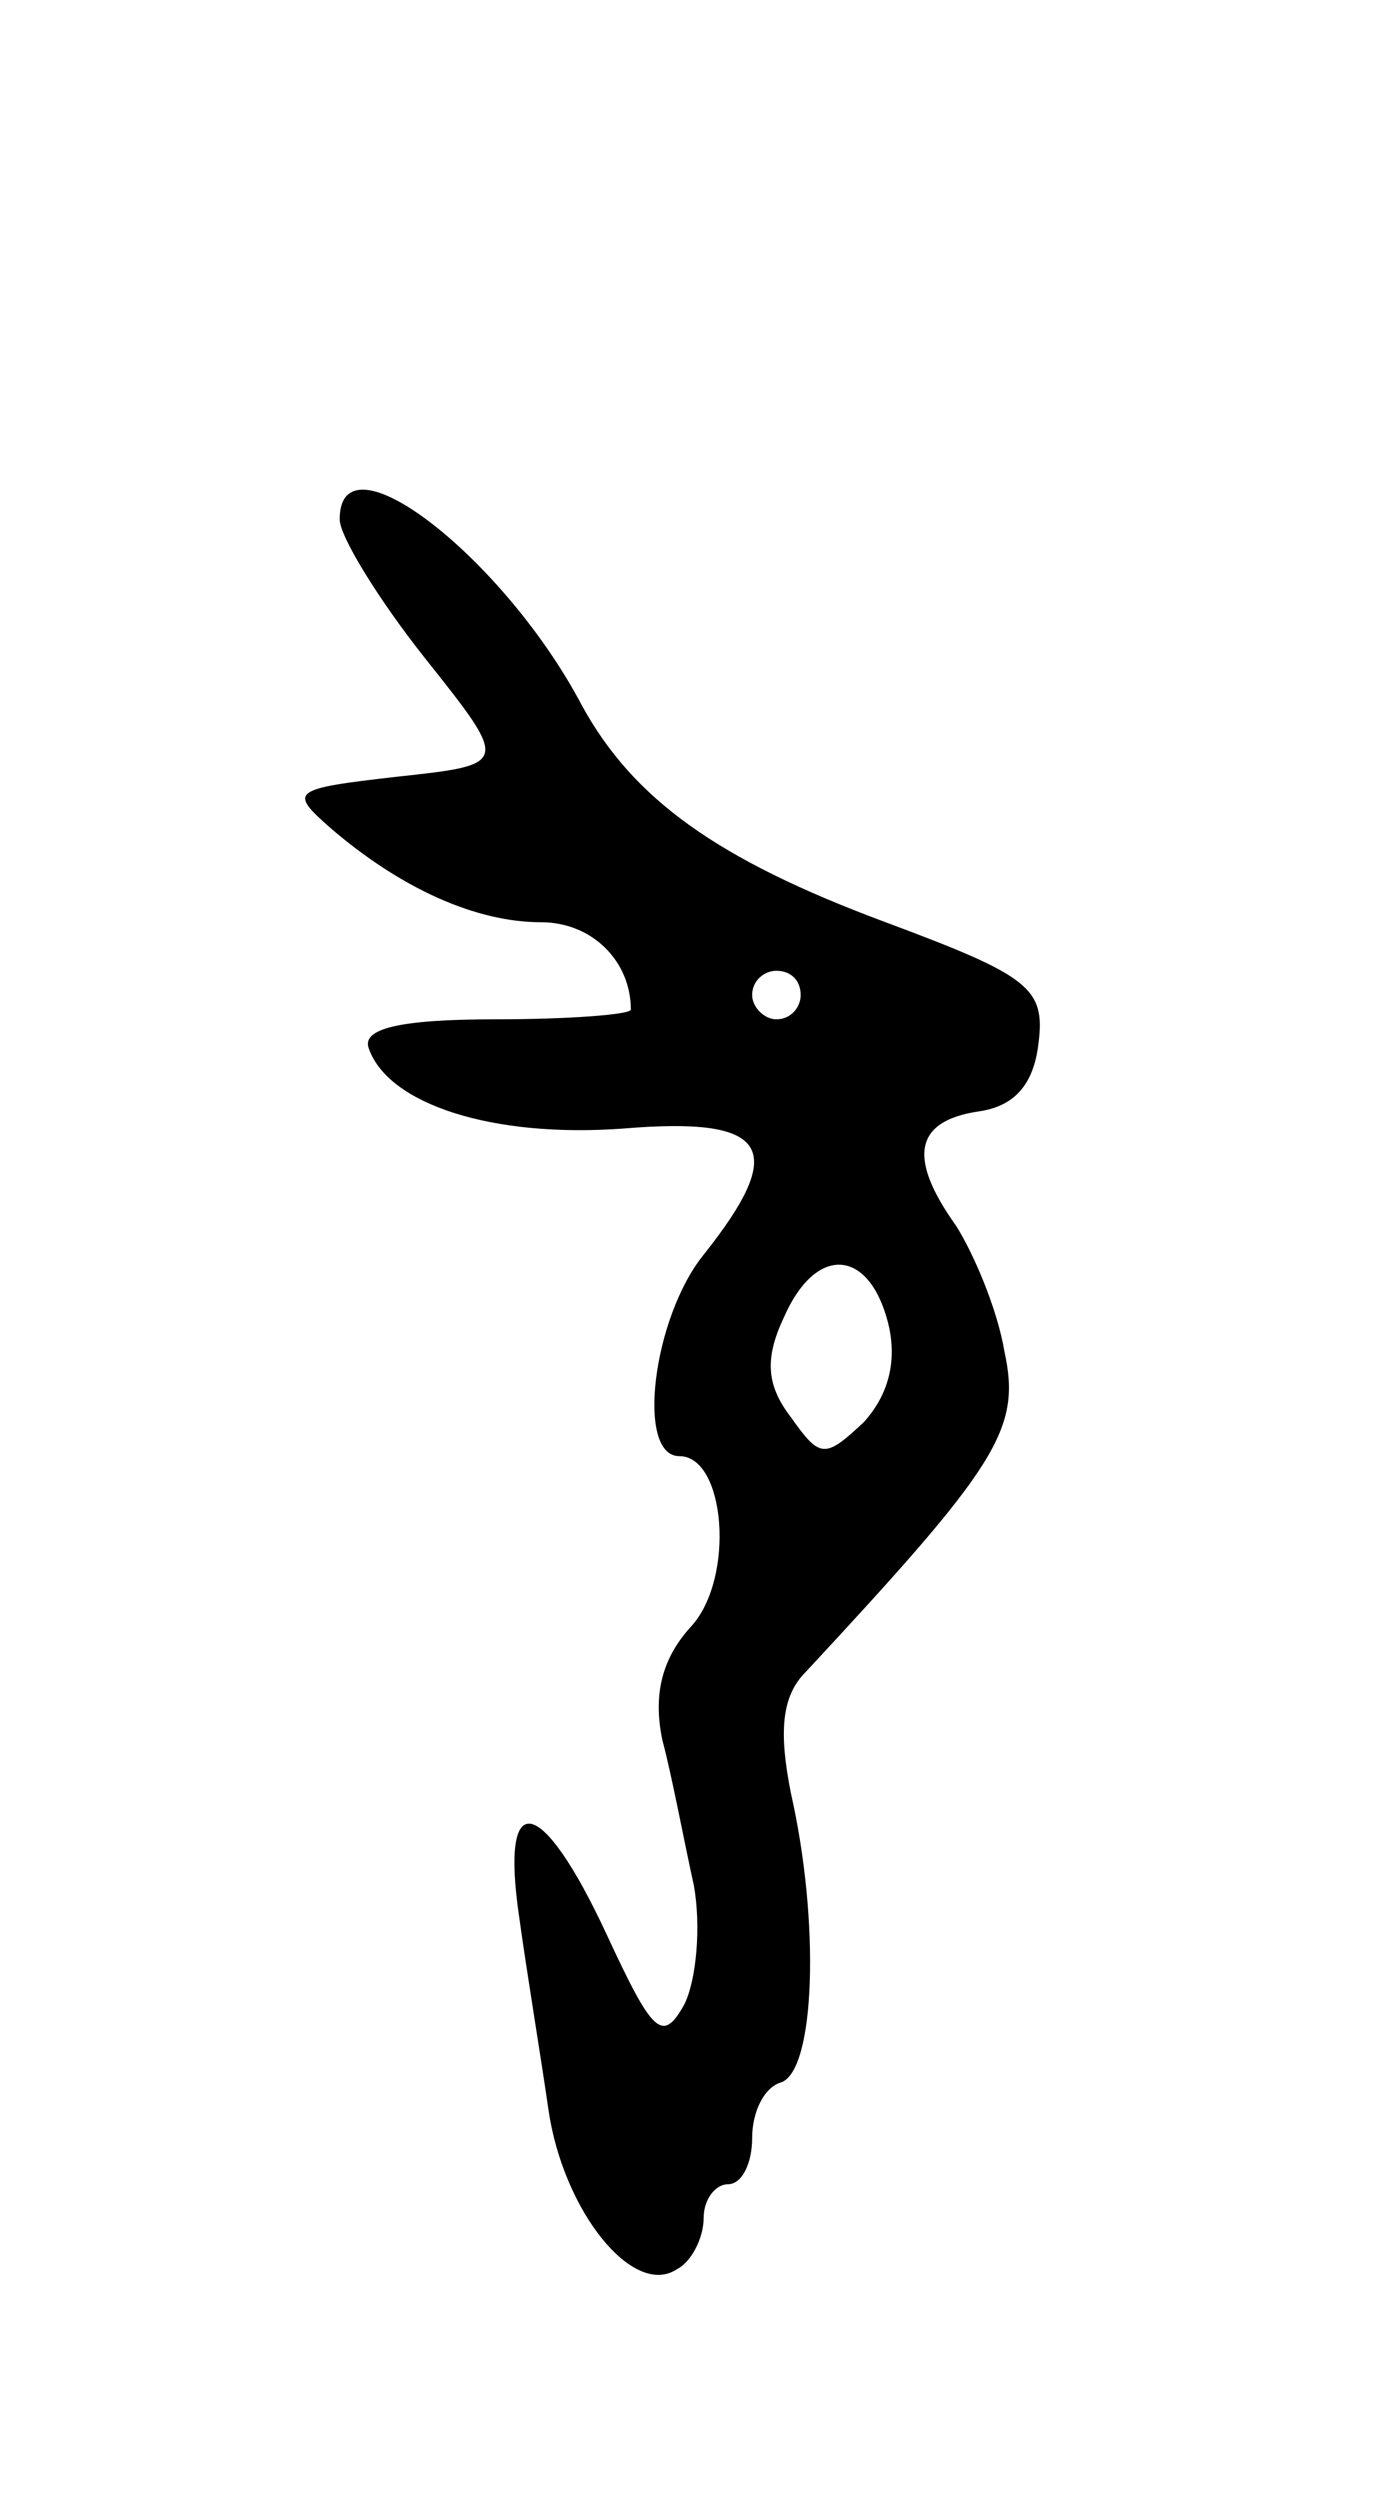 <svg version="1.0" xmlns="http://www.w3.org/2000/svg"
 width="57pt" height="103pt" viewBox="0 0 57 103"
 preserveAspectRatio="xMidYMid meet">
<g transform="translate(0,103) scale(0.1,-0.1)"
fill="#000000" stroke="none">
<path d="M140 816 c0 -7 16 -33 35 -57 35 -44 35 -44 -11 -49 -44 -5 -45 -6
-28 -21 29 -25 60 -39 87 -39 21 0 37 -16 37 -36 0 -2 -25 -4 -56 -4 -40 0
-55 -4 -52 -12 8 -23 51 -37 105 -33 60 5 68 -8 33 -52 -21 -26 -28 -83 -10
-83 19 0 23 -50 5 -70 -12 -13 -16 -28 -12 -47 4 -15 9 -42 13 -60 3 -17 1
-39 -4 -49 -9 -16 -13 -12 -32 29 -27 58 -44 61 -36 7 3 -22 9 -58 12 -79 6
-42 35 -78 53 -66 6 3 11 13 11 21 0 8 5 14 10 14 6 0 10 9 10 19 0 11 5 21
12 23 14 5 16 66 4 119 -5 25 -4 40 6 50 79 85 89 100 82 132 -3 18 -13 41
-20 52 -20 28 -17 43 9 47 15 2 23 11 25 28 3 23 -4 28 -63 50 -70 26 -104 51
-125 89 -32 61 -100 114 -100 77z m190 -196 c0 -5 -4 -10 -10 -10 -5 0 -10 5
-10 10 0 6 5 10 10 10 6 0 10 -4 10 -10z m36 -135 c4 -16 0 -30 -10 -41 -16
-15 -18 -15 -30 2 -10 13 -11 24 -3 41 13 30 35 29 43 -2z"/>
</g>
</svg>
